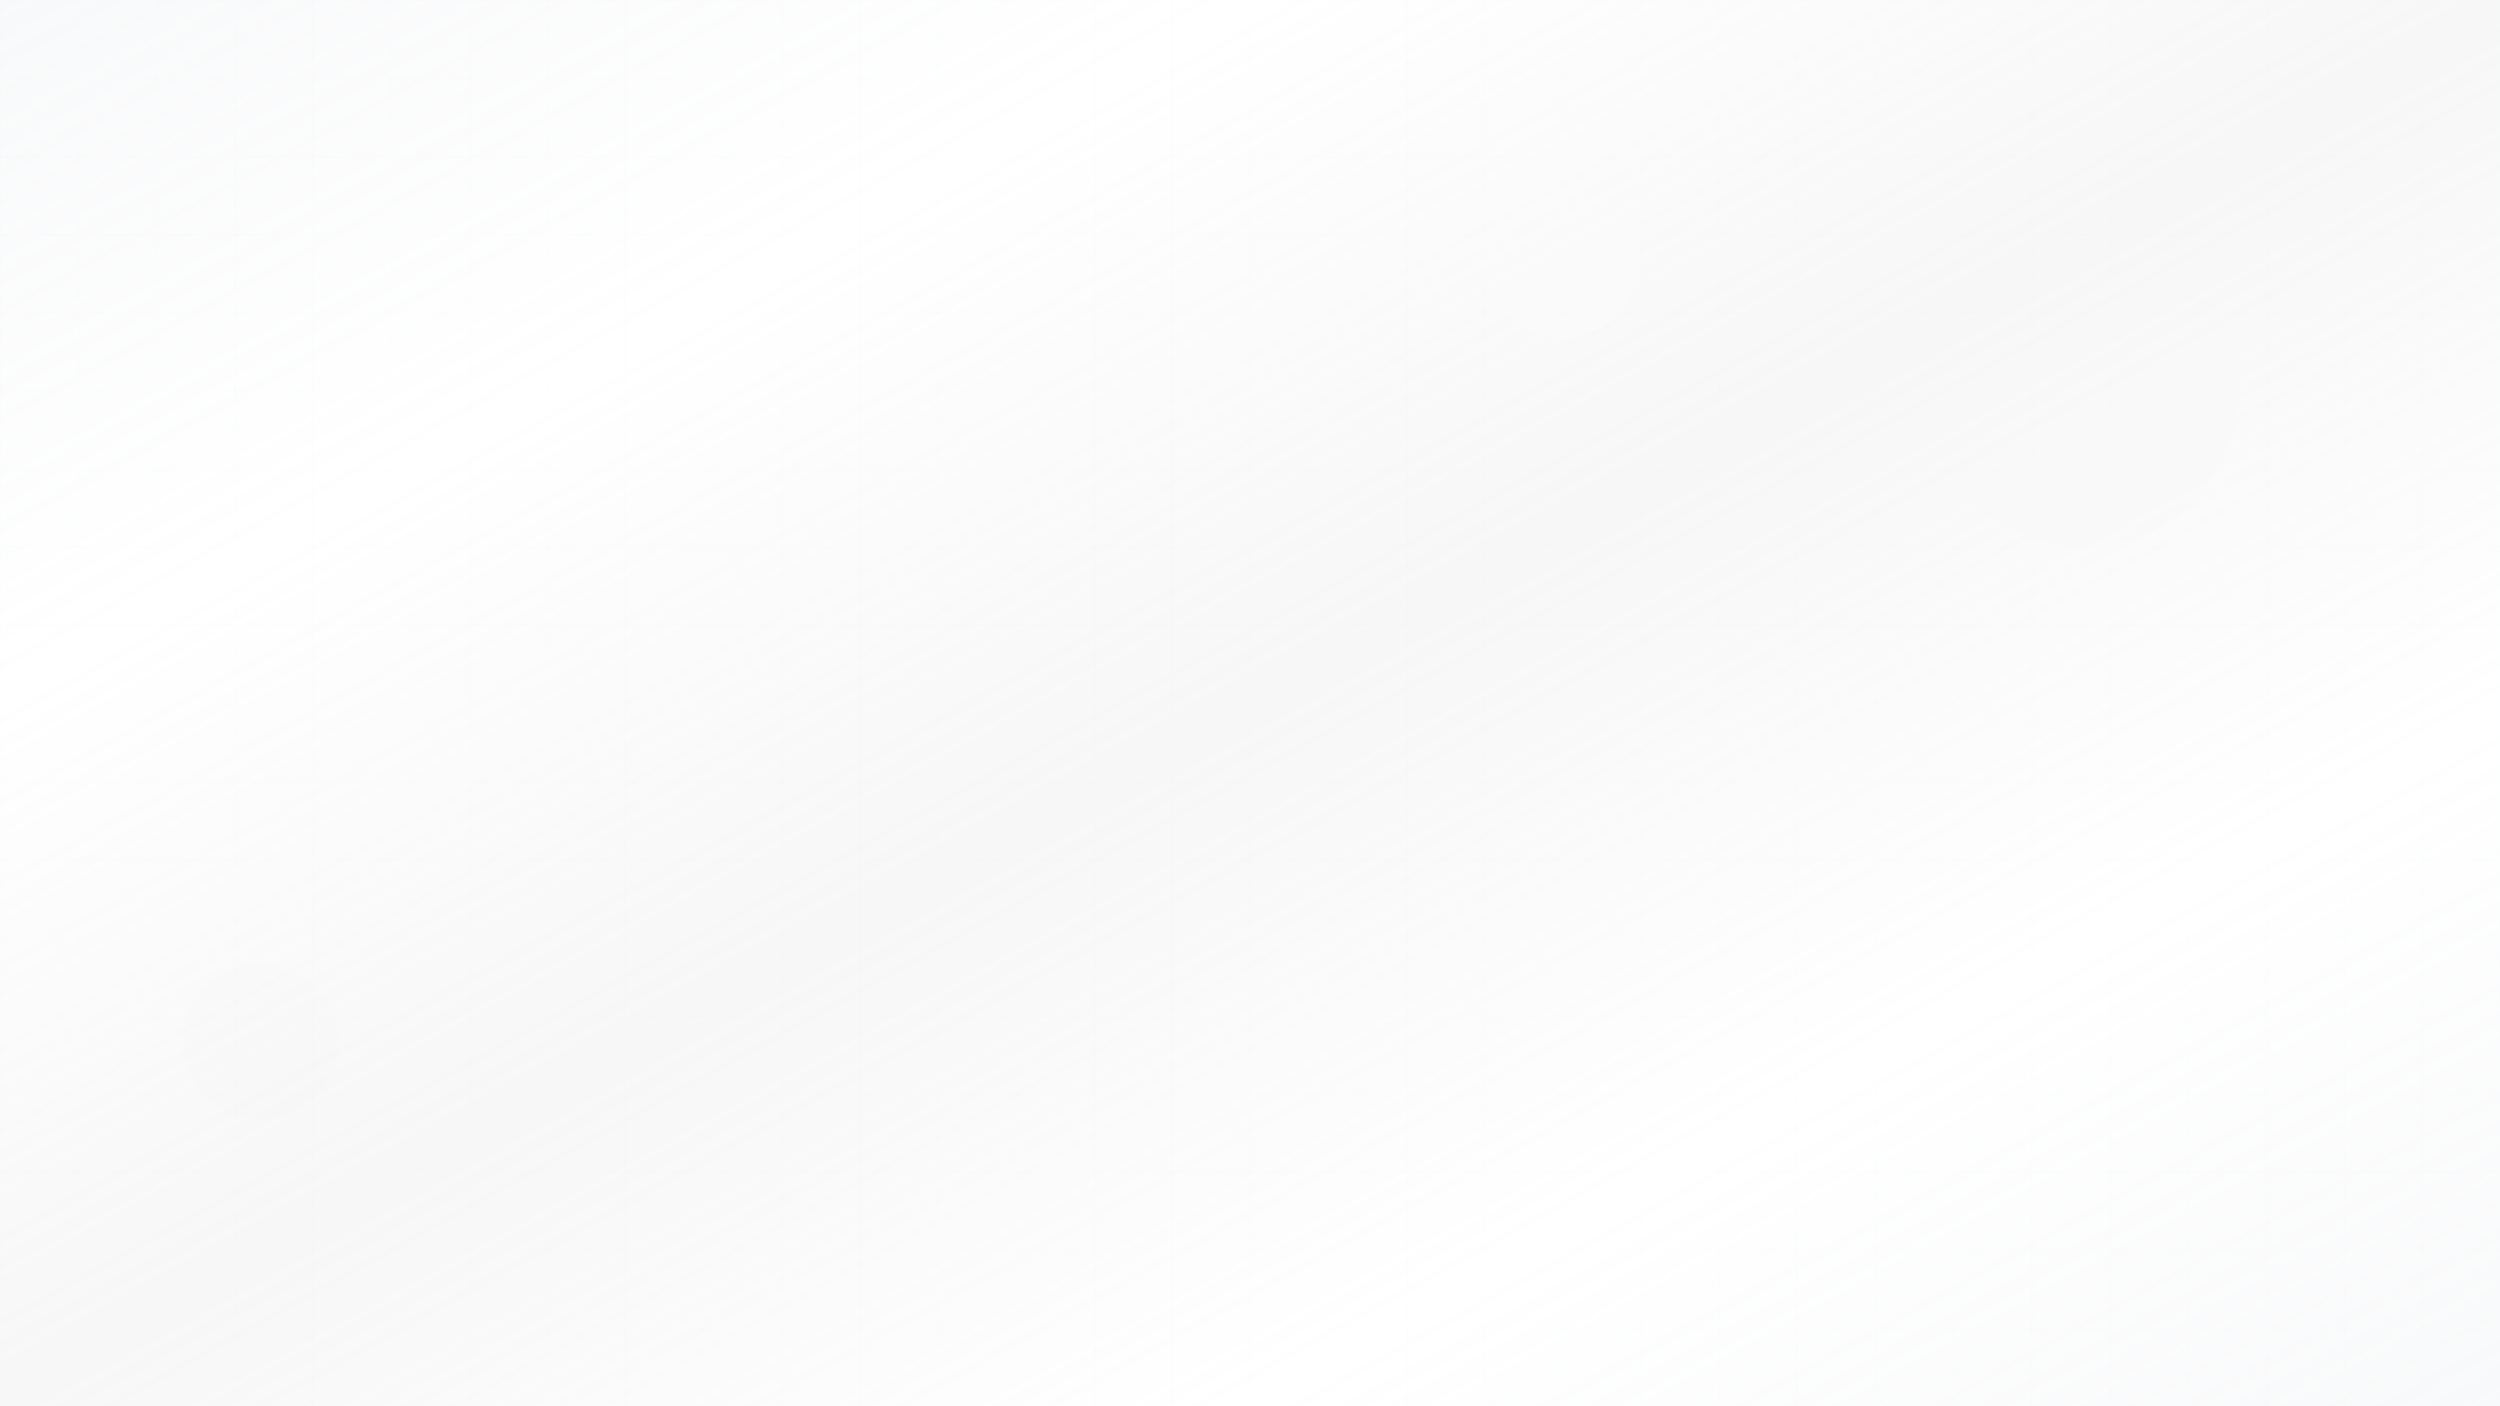 <svg width="1920" height="1080" viewBox="0 0 1920 1080" fill="none" xmlns="http://www.w3.org/2000/svg">
  <defs>
    <linearGradient id="heroGradient" x1="0%" y1="0%" x2="100%" y2="100%">
      <stop offset="0%" style="stop-color:#f8f9fa;stop-opacity:1" />
      <stop offset="25%" style="stop-color:#ffffff;stop-opacity:0.9" />
      <stop offset="50%" style="stop-color:#f5f5f5;stop-opacity:0.8" />
      <stop offset="75%" style="stop-color:#ffffff;stop-opacity:0.9" />
      <stop offset="100%" style="stop-color:#f8f9fa;stop-opacity:1" />
    </linearGradient>
    <pattern id="gridPattern" patternUnits="userSpaceOnUse" width="60" height="60">
      <path d="M 60 0 L 0 0 0 60" fill="none" stroke="#e9ecef" stroke-width="1" opacity="0.5"/>
    </pattern>
    <filter id="blur">
      <feGaussianBlur stdDeviation="2"/>
    </filter>
  </defs>
  
  <!-- Base gradient background -->
  <rect width="1920" height="1080" fill="url(#heroGradient)"/>
  
  <!-- Grid overlay -->
  <rect width="1920" height="1080" fill="url(#gridPattern)" opacity="0.3"/>
  
  <!-- Floating geometric shapes -->
  <circle cx="300" cy="200" r="80" fill="#ffffff" opacity="0.4" filter="url(#blur)"/>
  <circle cx="1600" cy="300" r="120" fill="#f8f9fa" opacity="0.3" filter="url(#blur)"/>
  <rect x="1200" y="700" width="100" height="100" fill="#ffffff" opacity="0.2" transform="rotate(45 1250 750)" filter="url(#blur)"/>
  <circle cx="200" cy="800" r="60" fill="#f5f5f5" opacity="0.4" filter="url(#blur)"/>
  <circle cx="1700" cy="850" r="90" fill="#ffffff" opacity="0.3" filter="url(#blur)"/>
  
  <!-- Subtle texture overlay -->
  <rect width="1920" height="1080" fill="url(#gridPattern)" opacity="0.1"/>
  
  <!-- Additional decorative elements -->
  <circle cx="800" cy="400" r="40" fill="#f8f9fa" opacity="0.2" filter="url(#blur)"/>
  <circle cx="1200" cy="200" r="60" fill="#ffffff" opacity="0.3" filter="url(#blur)"/>
  <rect x="400" y="600" width="80" height="80" fill="#f5f5f5" opacity="0.2" transform="rotate(30 440 640)" filter="url(#blur)"/>
</svg> 